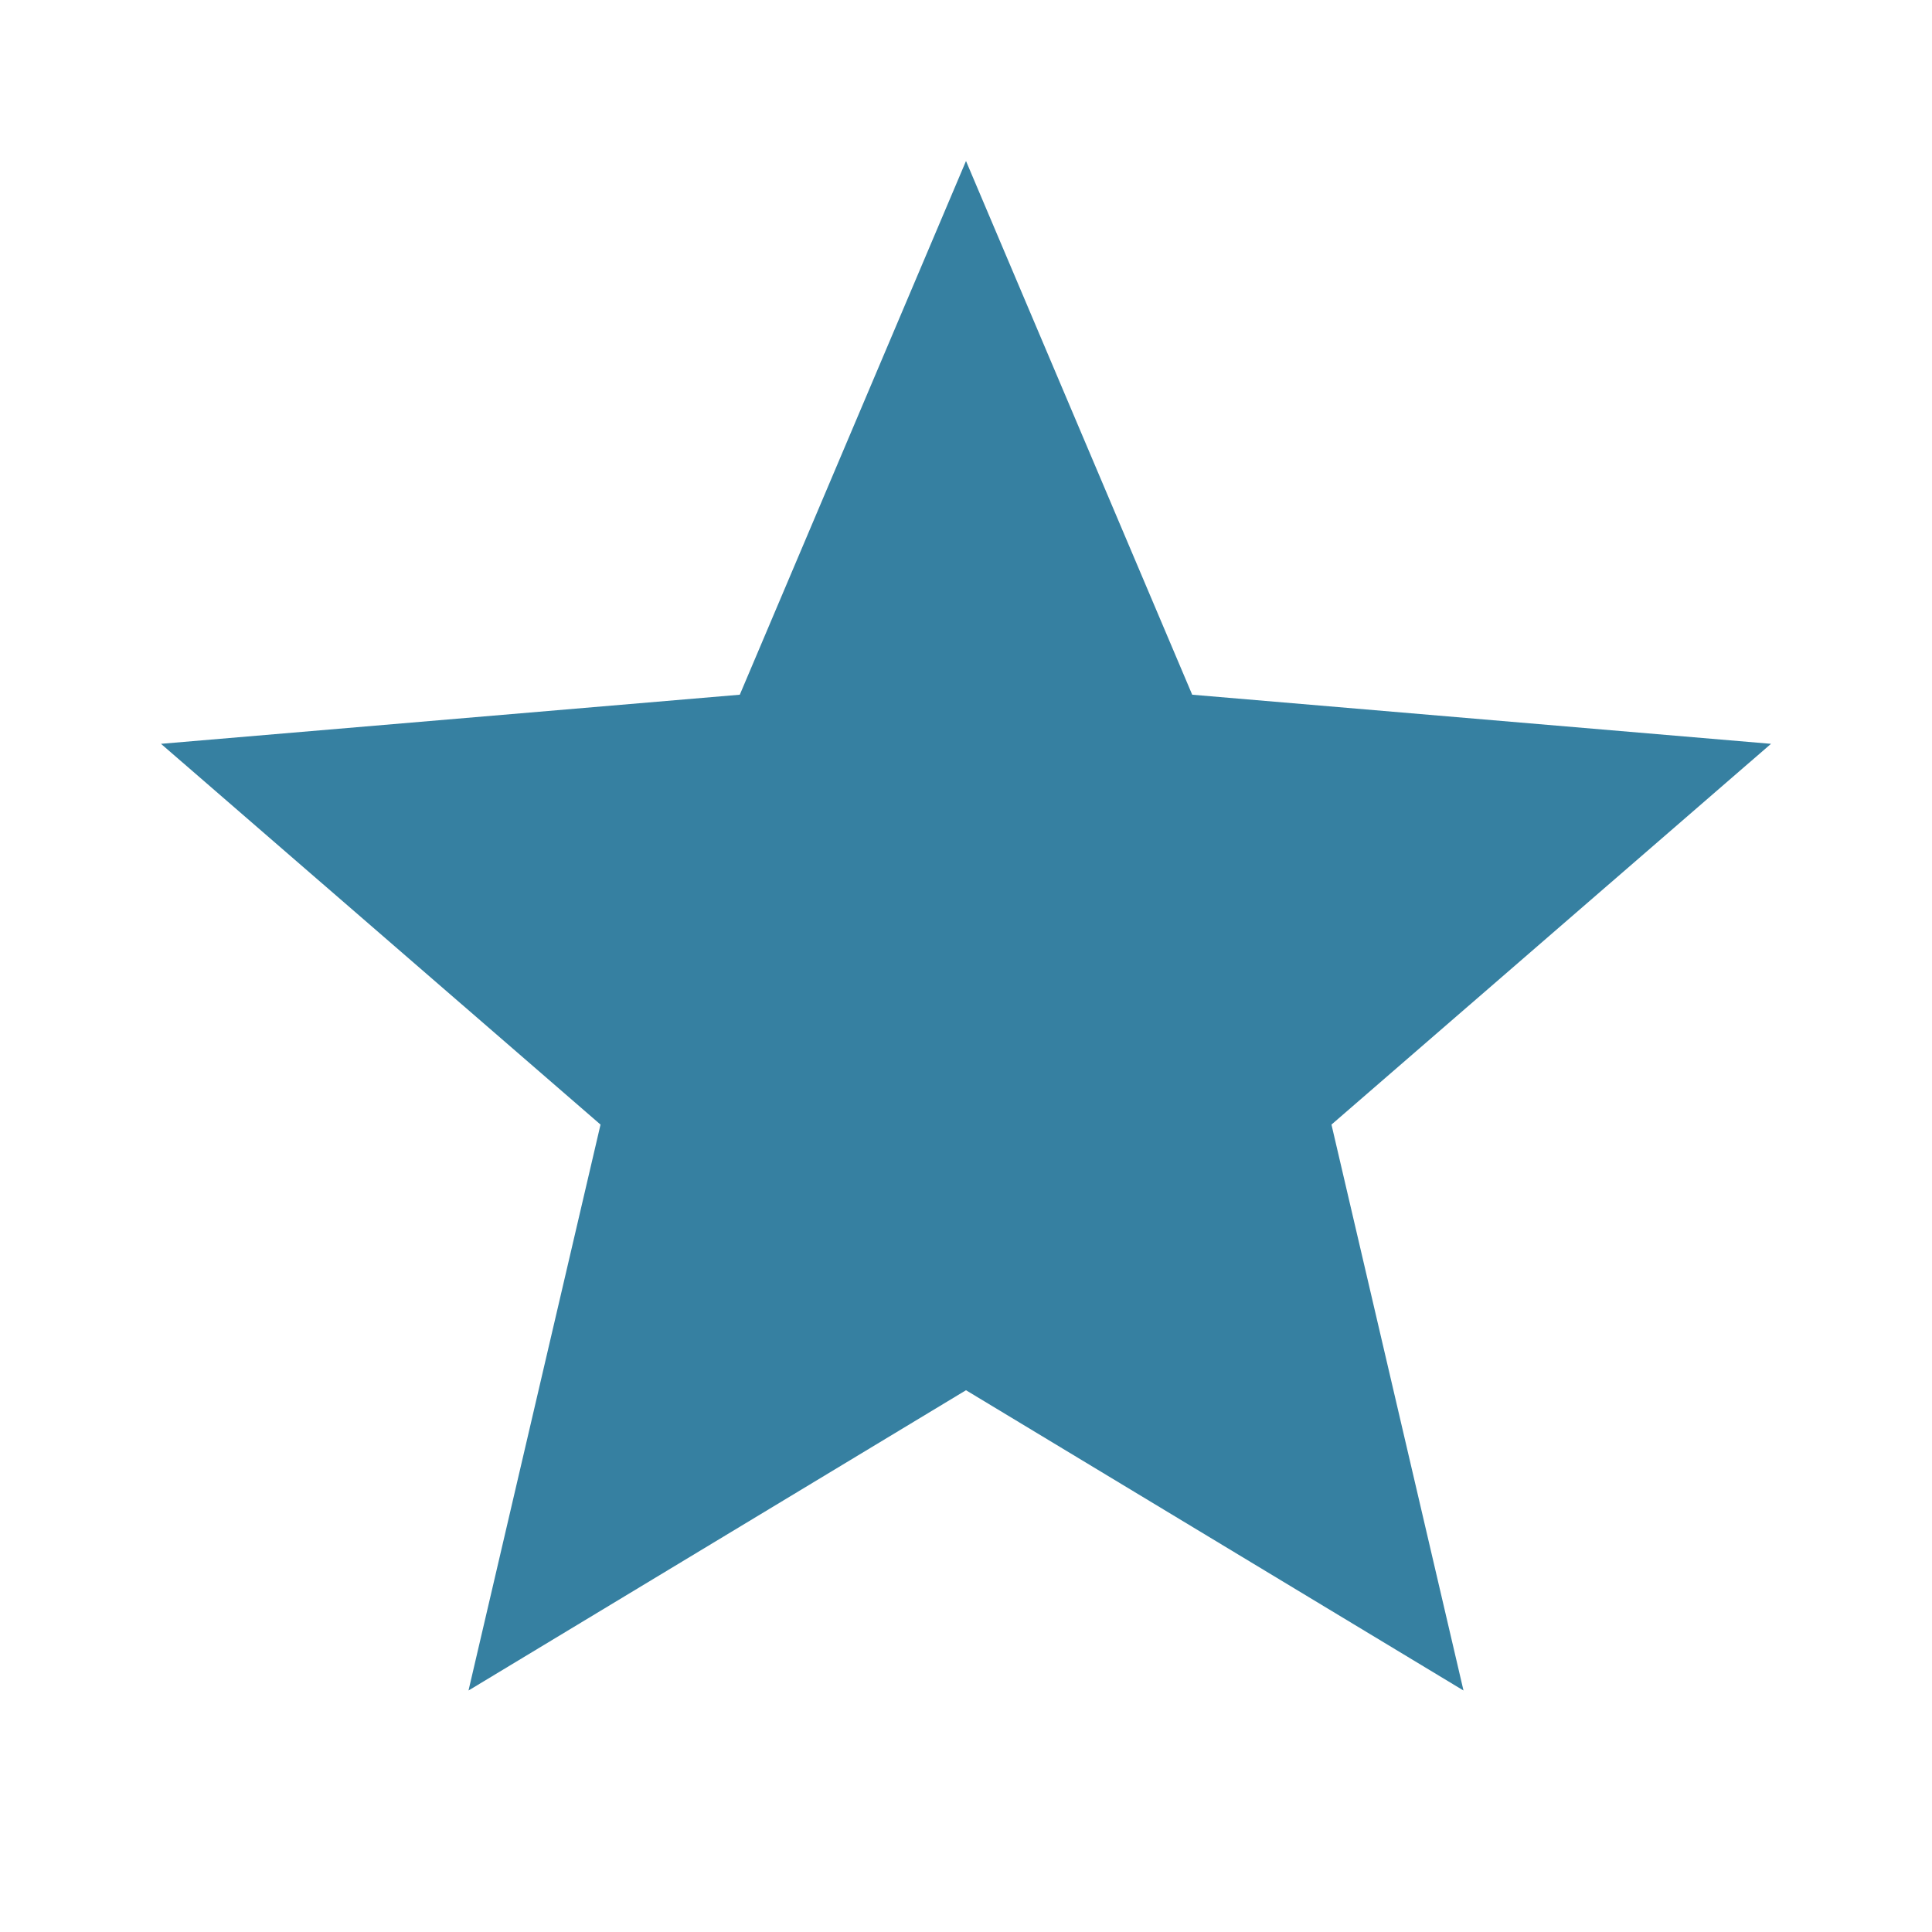 <svg width="24" height="24" viewBox="0 0 24 24" fill="none" xmlns="http://www.w3.org/2000/svg">
<path d="M12 17.27L18.18 21L16.54 13.97L22 9.24L14.81 8.63L12 2L9.19 8.63L2 9.24L7.46 13.97L5.82 21L12 17.27Z" fill="#3680A1"/>
</svg>
